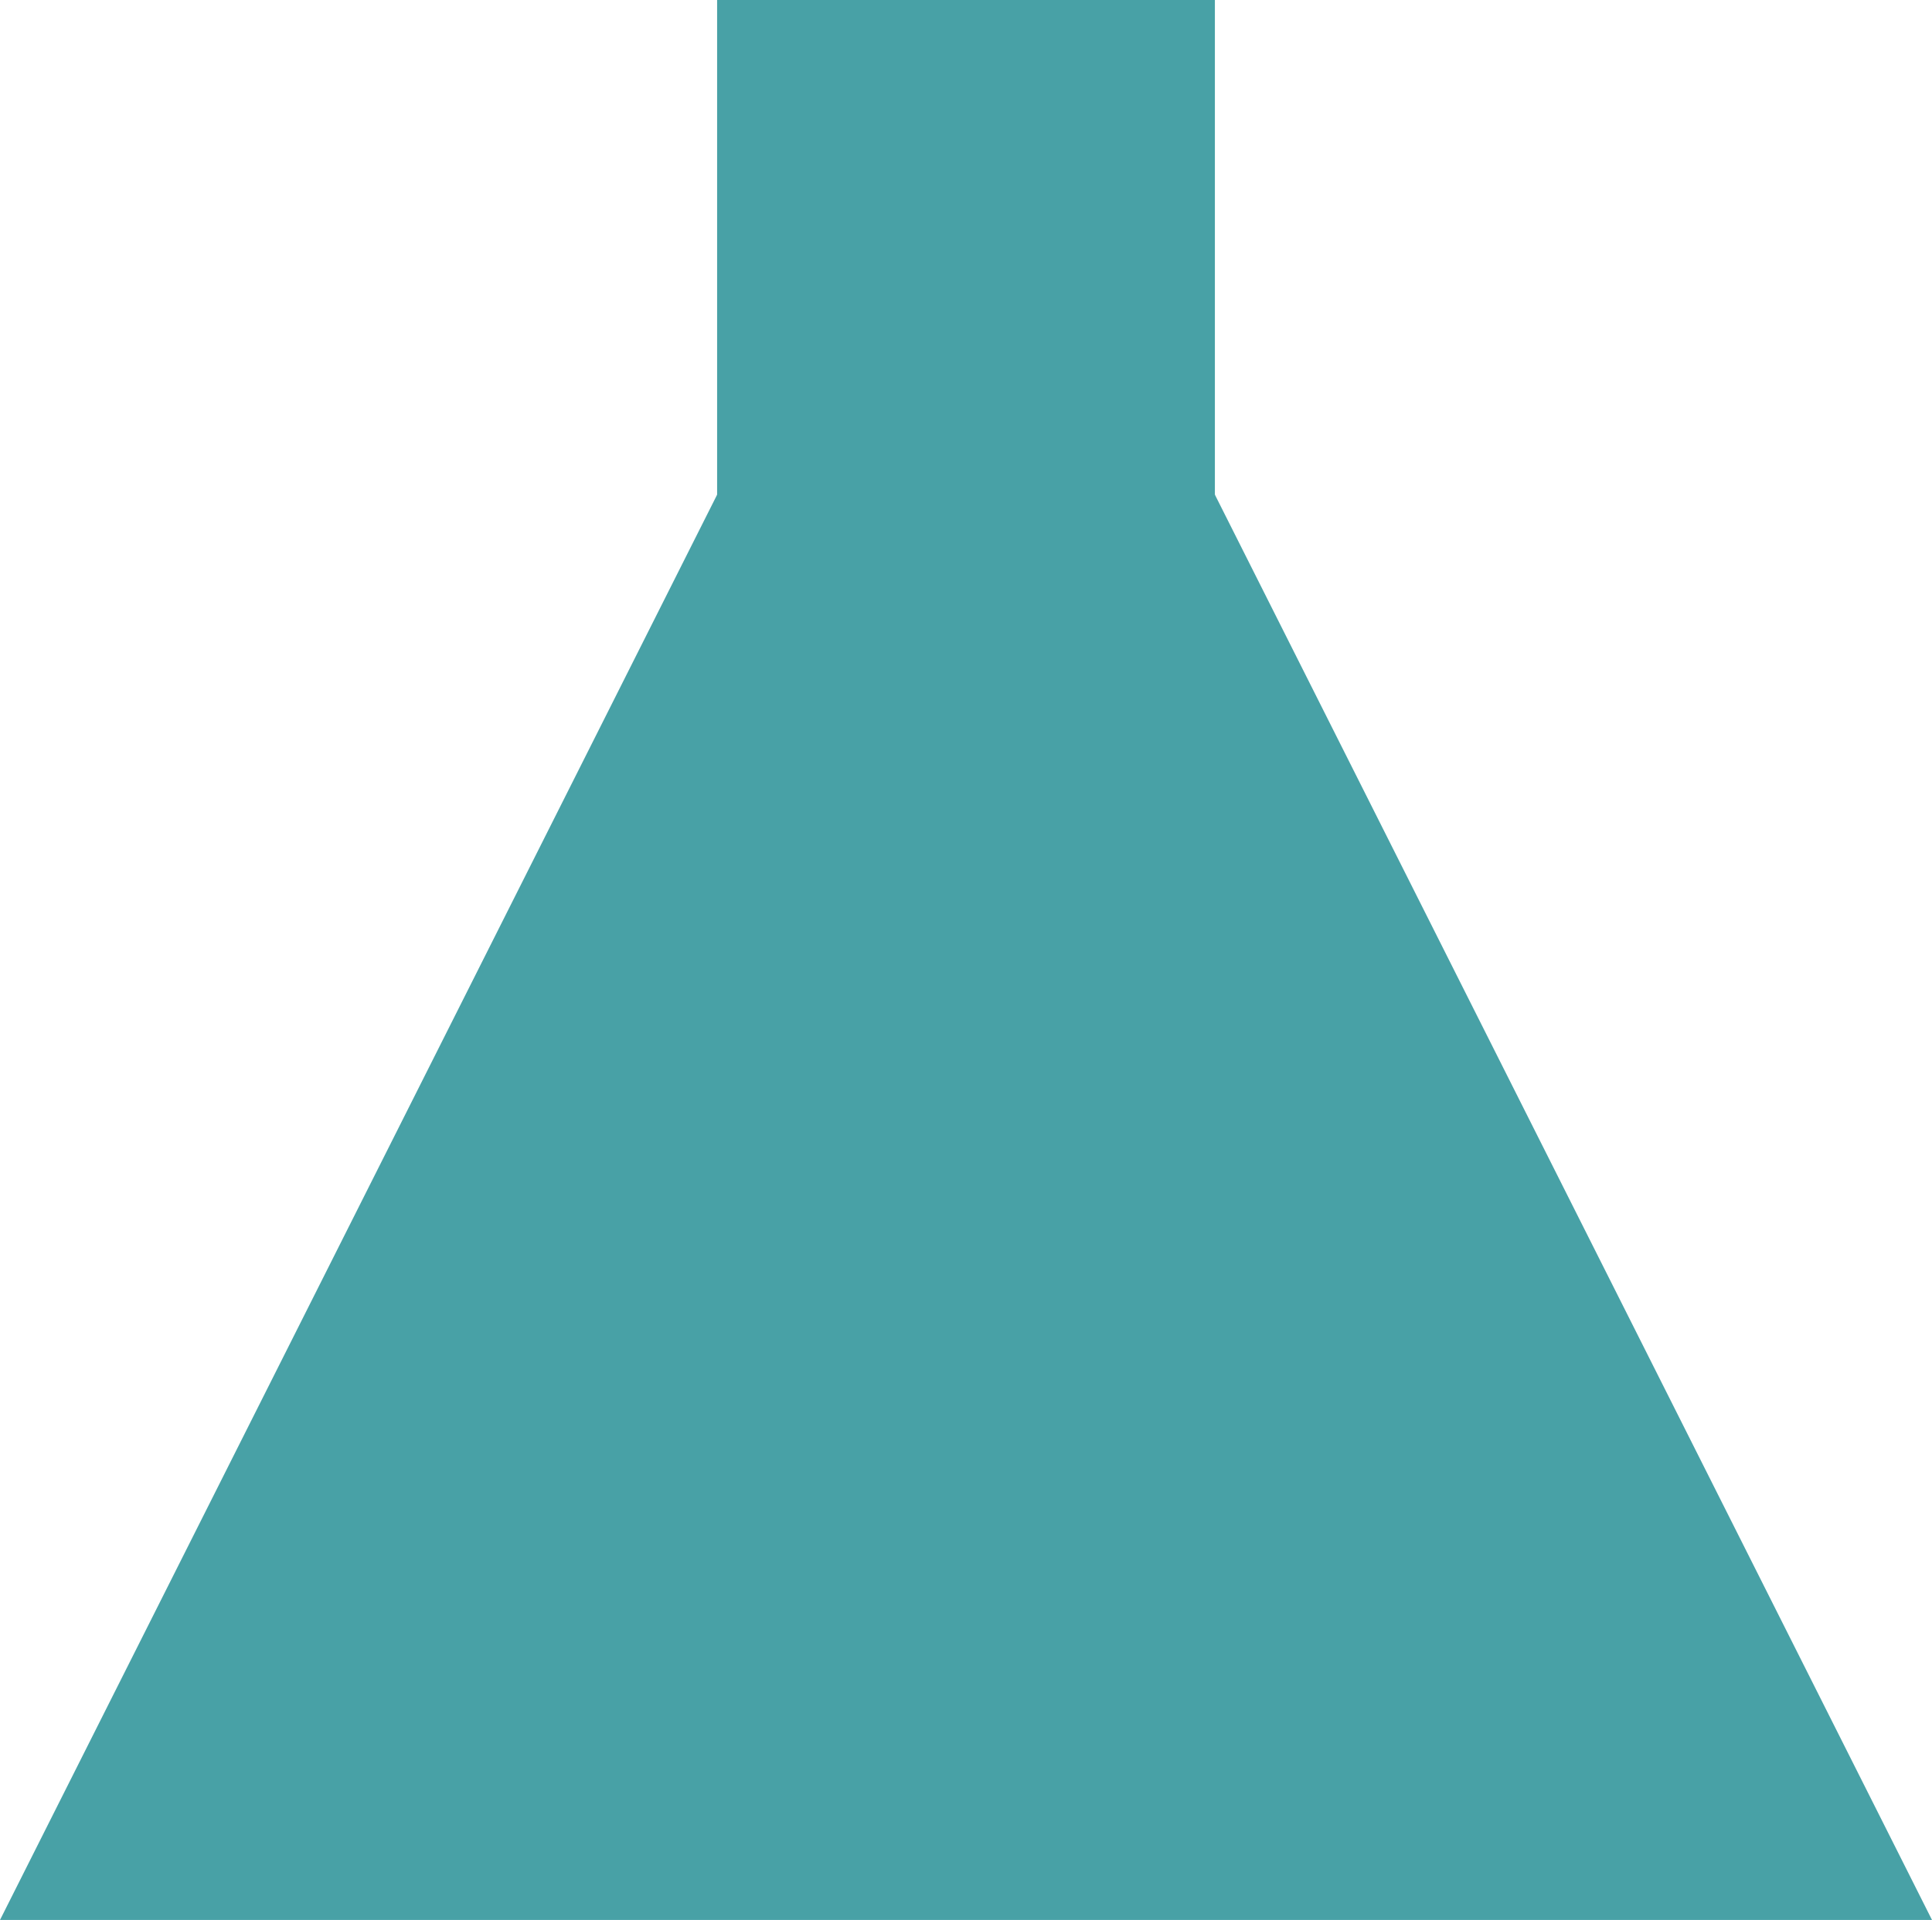 <?xml version="1.0" encoding="UTF-8"?>
<svg id="Lag_2" data-name="Lag 2" xmlns="http://www.w3.org/2000/svg" viewBox="0 0 186.33 185.208">
  <g id="Lag_1-2" data-name="Lag 1">
    <g>
      <polygon points="93.165 185.208 0 185.208 46.583 92.604 93.165 0 139.748 92.604 186.33 185.208 93.165 185.208" fill="#48a1a6" stroke-width="0"/>
      <rect x="69.161" y="0" width="48.008" height="96.016" fill="#48a1a6" stroke-width="0"/>
    </g>
  </g>
</svg>